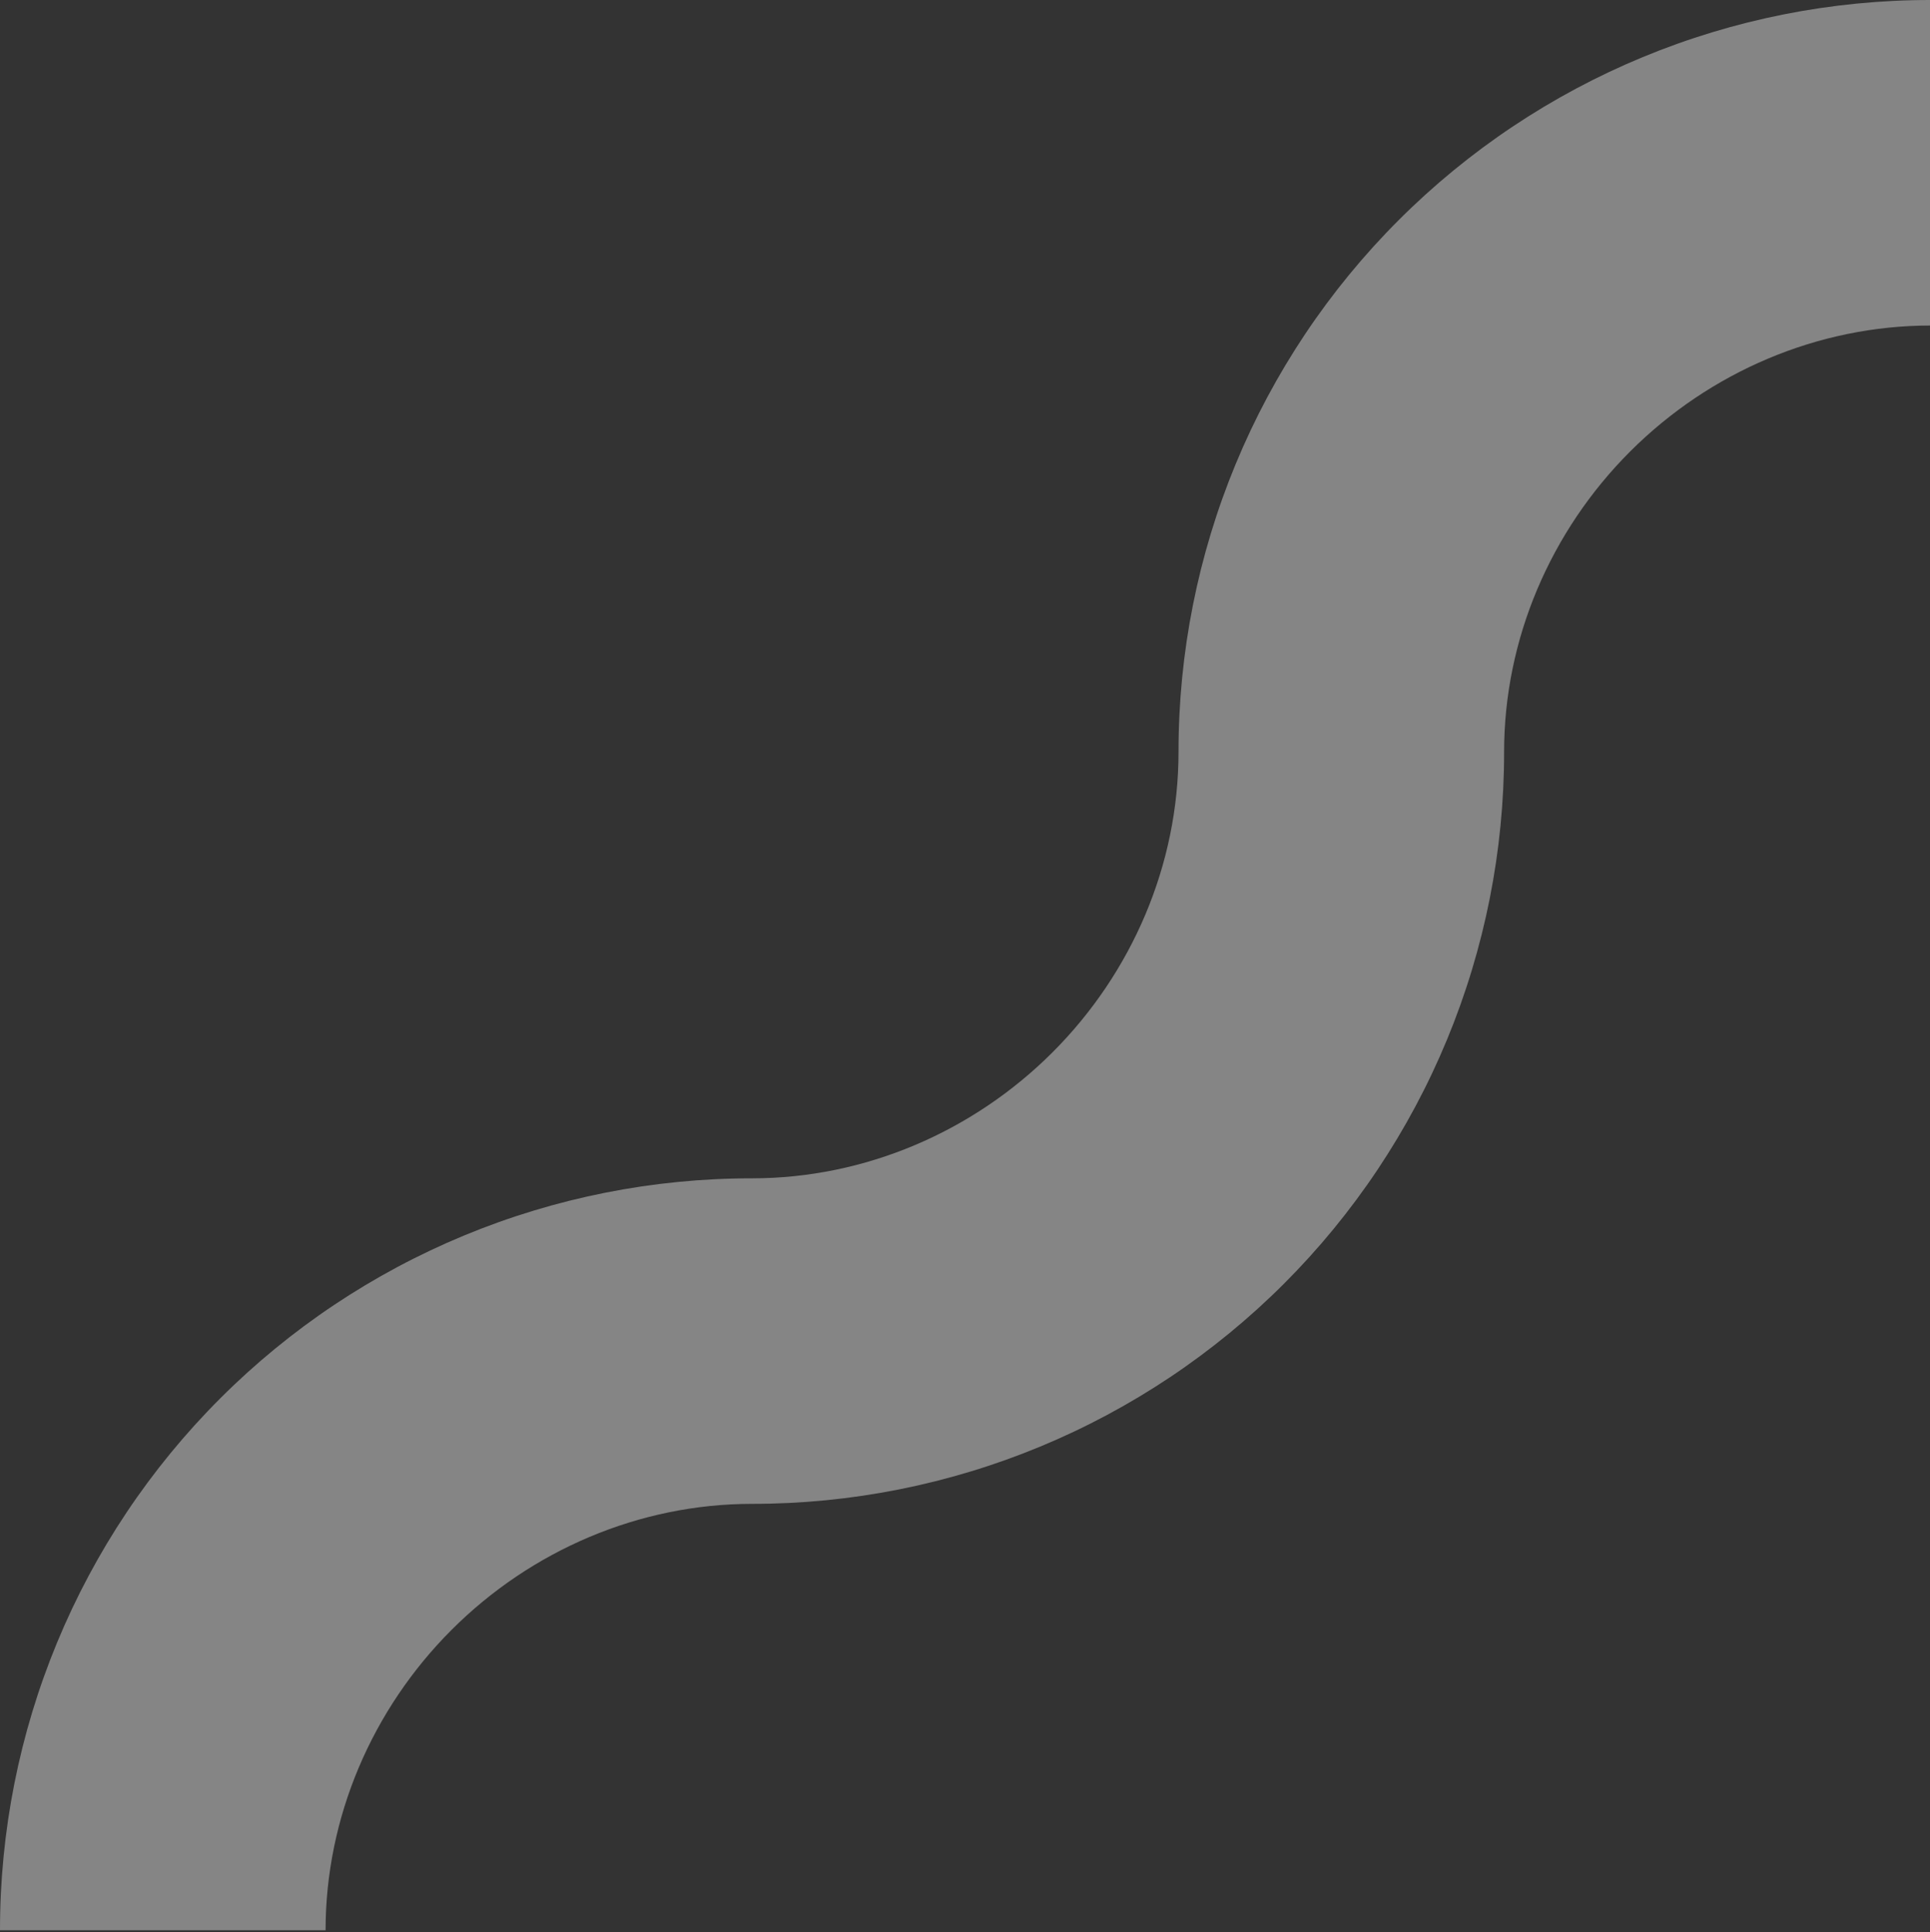 <svg width="838" height="839" viewBox="0 0 838 839" fill="none" xmlns="http://www.w3.org/2000/svg">
<rect x="0" y="0" width="838" height="839" fill="#333333" stroke="none"/>
<path fill-rule="evenodd" clip-rule="evenodd" d="M326.538 511.709C283.65 511.686 241.178 520.116 201.55 536.518C161.922 552.919 125.915 576.971 95.588 607.298C65.262 637.624 41.21 673.631 24.808 713.259C8.406 752.887 -0.024 795.36 4.94321e-05 838.248L141.367 838.248C141.367 789.317 161.482 742.39 196.081 707.791C230.681 673.191 277.607 653.077 326.538 653.077C369.426 653.1 411.898 644.67 451.526 628.268C491.154 611.867 527.161 587.815 557.488 557.488C587.814 527.162 611.866 491.155 628.268 451.527C644.67 411.899 653.1 369.427 653.076 326.538C653.076 277.607 673.191 230.681 707.79 196.081C742.389 161.482 789.316 141.367 838.247 141.367V0C795.359 -0.024 752.886 8.406 713.258 24.808C673.63 41.21 637.624 65.262 607.297 95.588C576.97 125.915 552.919 161.922 536.517 201.55C520.115 241.178 511.685 283.65 511.709 326.538C511.709 375.469 491.594 422.396 456.995 456.995C422.395 491.595 375.469 511.709 326.538 511.709Z" fill="white" fill-opacity="0.4"/>
</svg>
